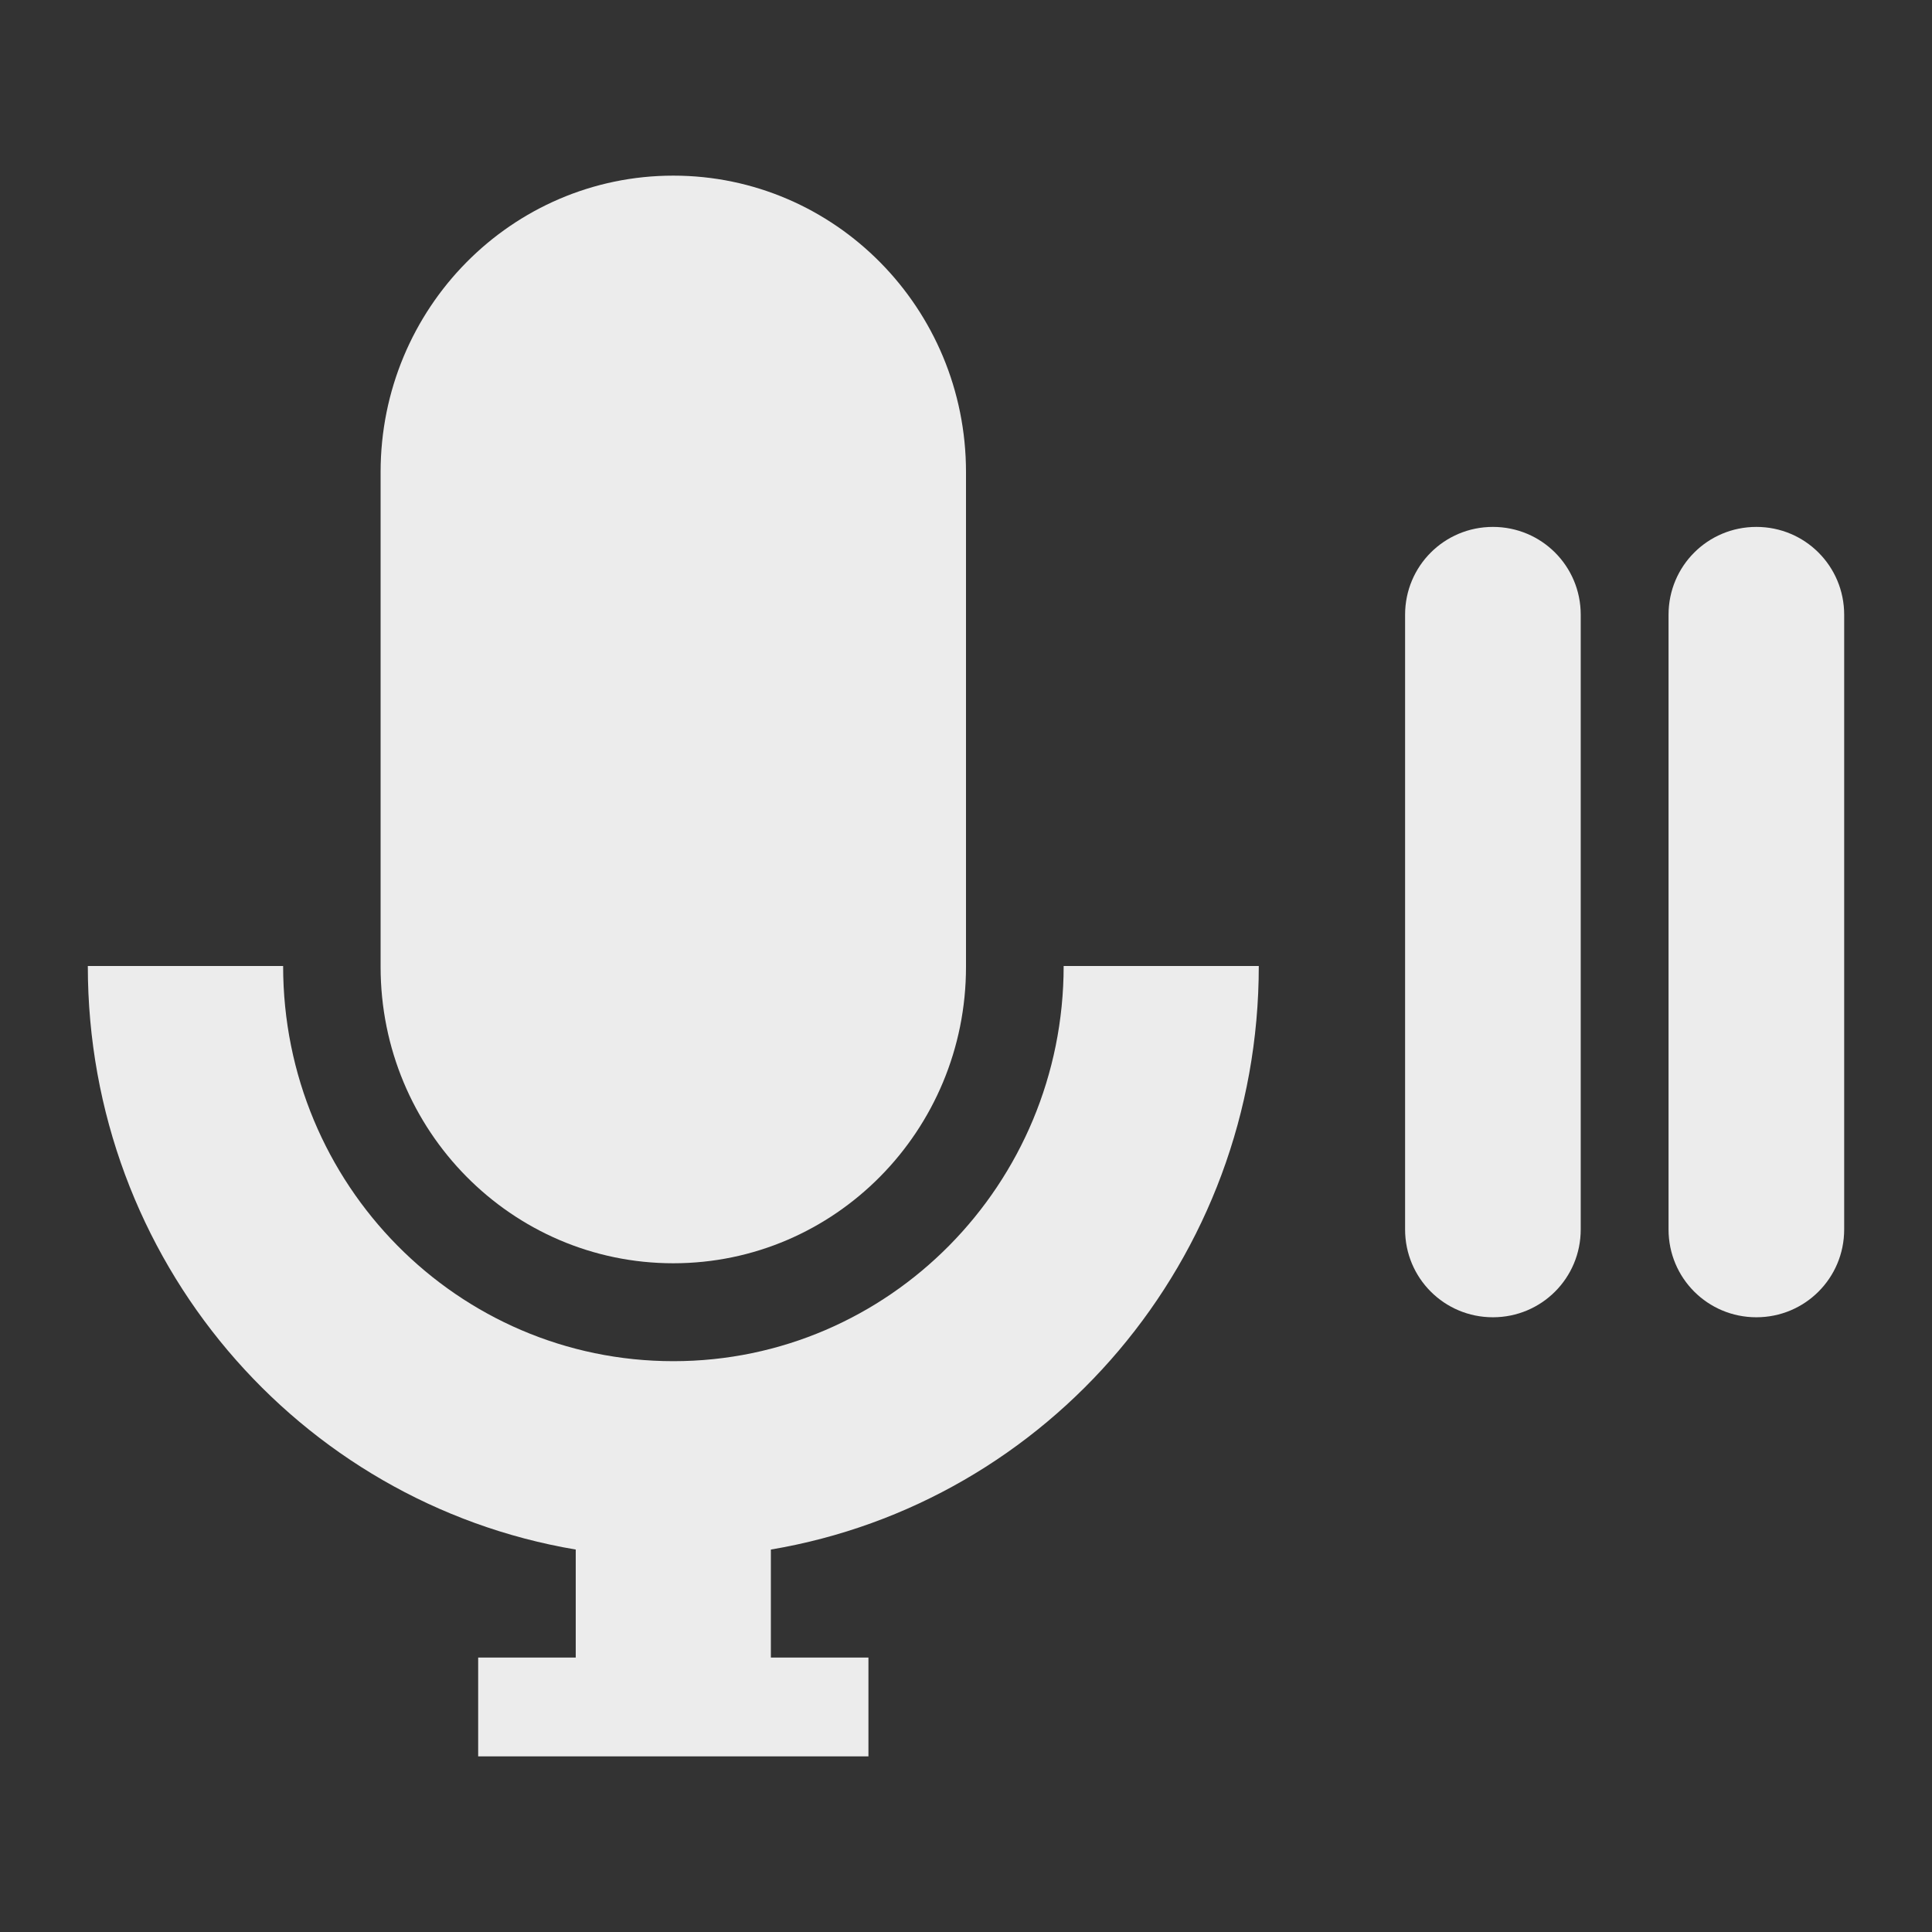 <svg xmlns="http://www.w3.org/2000/svg" viewBox="0 0 22 22"><rect x="0" y="0" width="22" height="22" fill="#333333" stroke="none"/><path d="m 7.667 2 c -1.841 0 -3.333 1.511 -3.333 3.375 l 0 5.635 c 0 1.864 1.492 3.375 3.333 3.375 1.841 0 3.333 -1.511 3.333 -3.375 l 0 -5.635 c 0 -1.864 -1.492 -3.375 -3.333 -3.375 z" style="fill:#ececec;fill-opacity:1"/><path d="m 1 11 c 0 3.348 2.398 6.112 5.556 6.645 l 0 1.23 -1.111 0 0 1.125 4.444 0 0 -1.125 -1.111 0 0 -1.23 c 3.157 -0.532 5.556 -3.297 5.556 -6.645 l -2.222 0 c 0 2.485 -1.99 4.5 -4.444 4.5 c -2.455 0 -4.444 -2.01 -4.444 -4.5 l -2.222 0 z" style="fill:#ececec;fill-opacity:1"/><path d="m 17 6 c 0.554 0 1 0.446 1 1 l 0 7 c 0 0.554 -0.446 1 -1 1 -0.554 0 -1 -0.446 -1 -1 l 0 -7 c 0 -0.554 0.446 -1 1 -1 z" style="fill:#ececec;fill-opacity:1;stroke:none;fill-rule:evenodd"/><path d="m 20 6 c 0.554 0 1 0.446 1 1 l 0 7 c 0 0.554 -0.446 1 -1 1 -0.554 0 -1 -0.446 -1 -1 l 0 -7 c 0 -0.554 0.446 -1 1 -1 z" style="fill:#ececec;fill-opacity:1;stroke:none;fill-rule:evenodd"/></svg>
